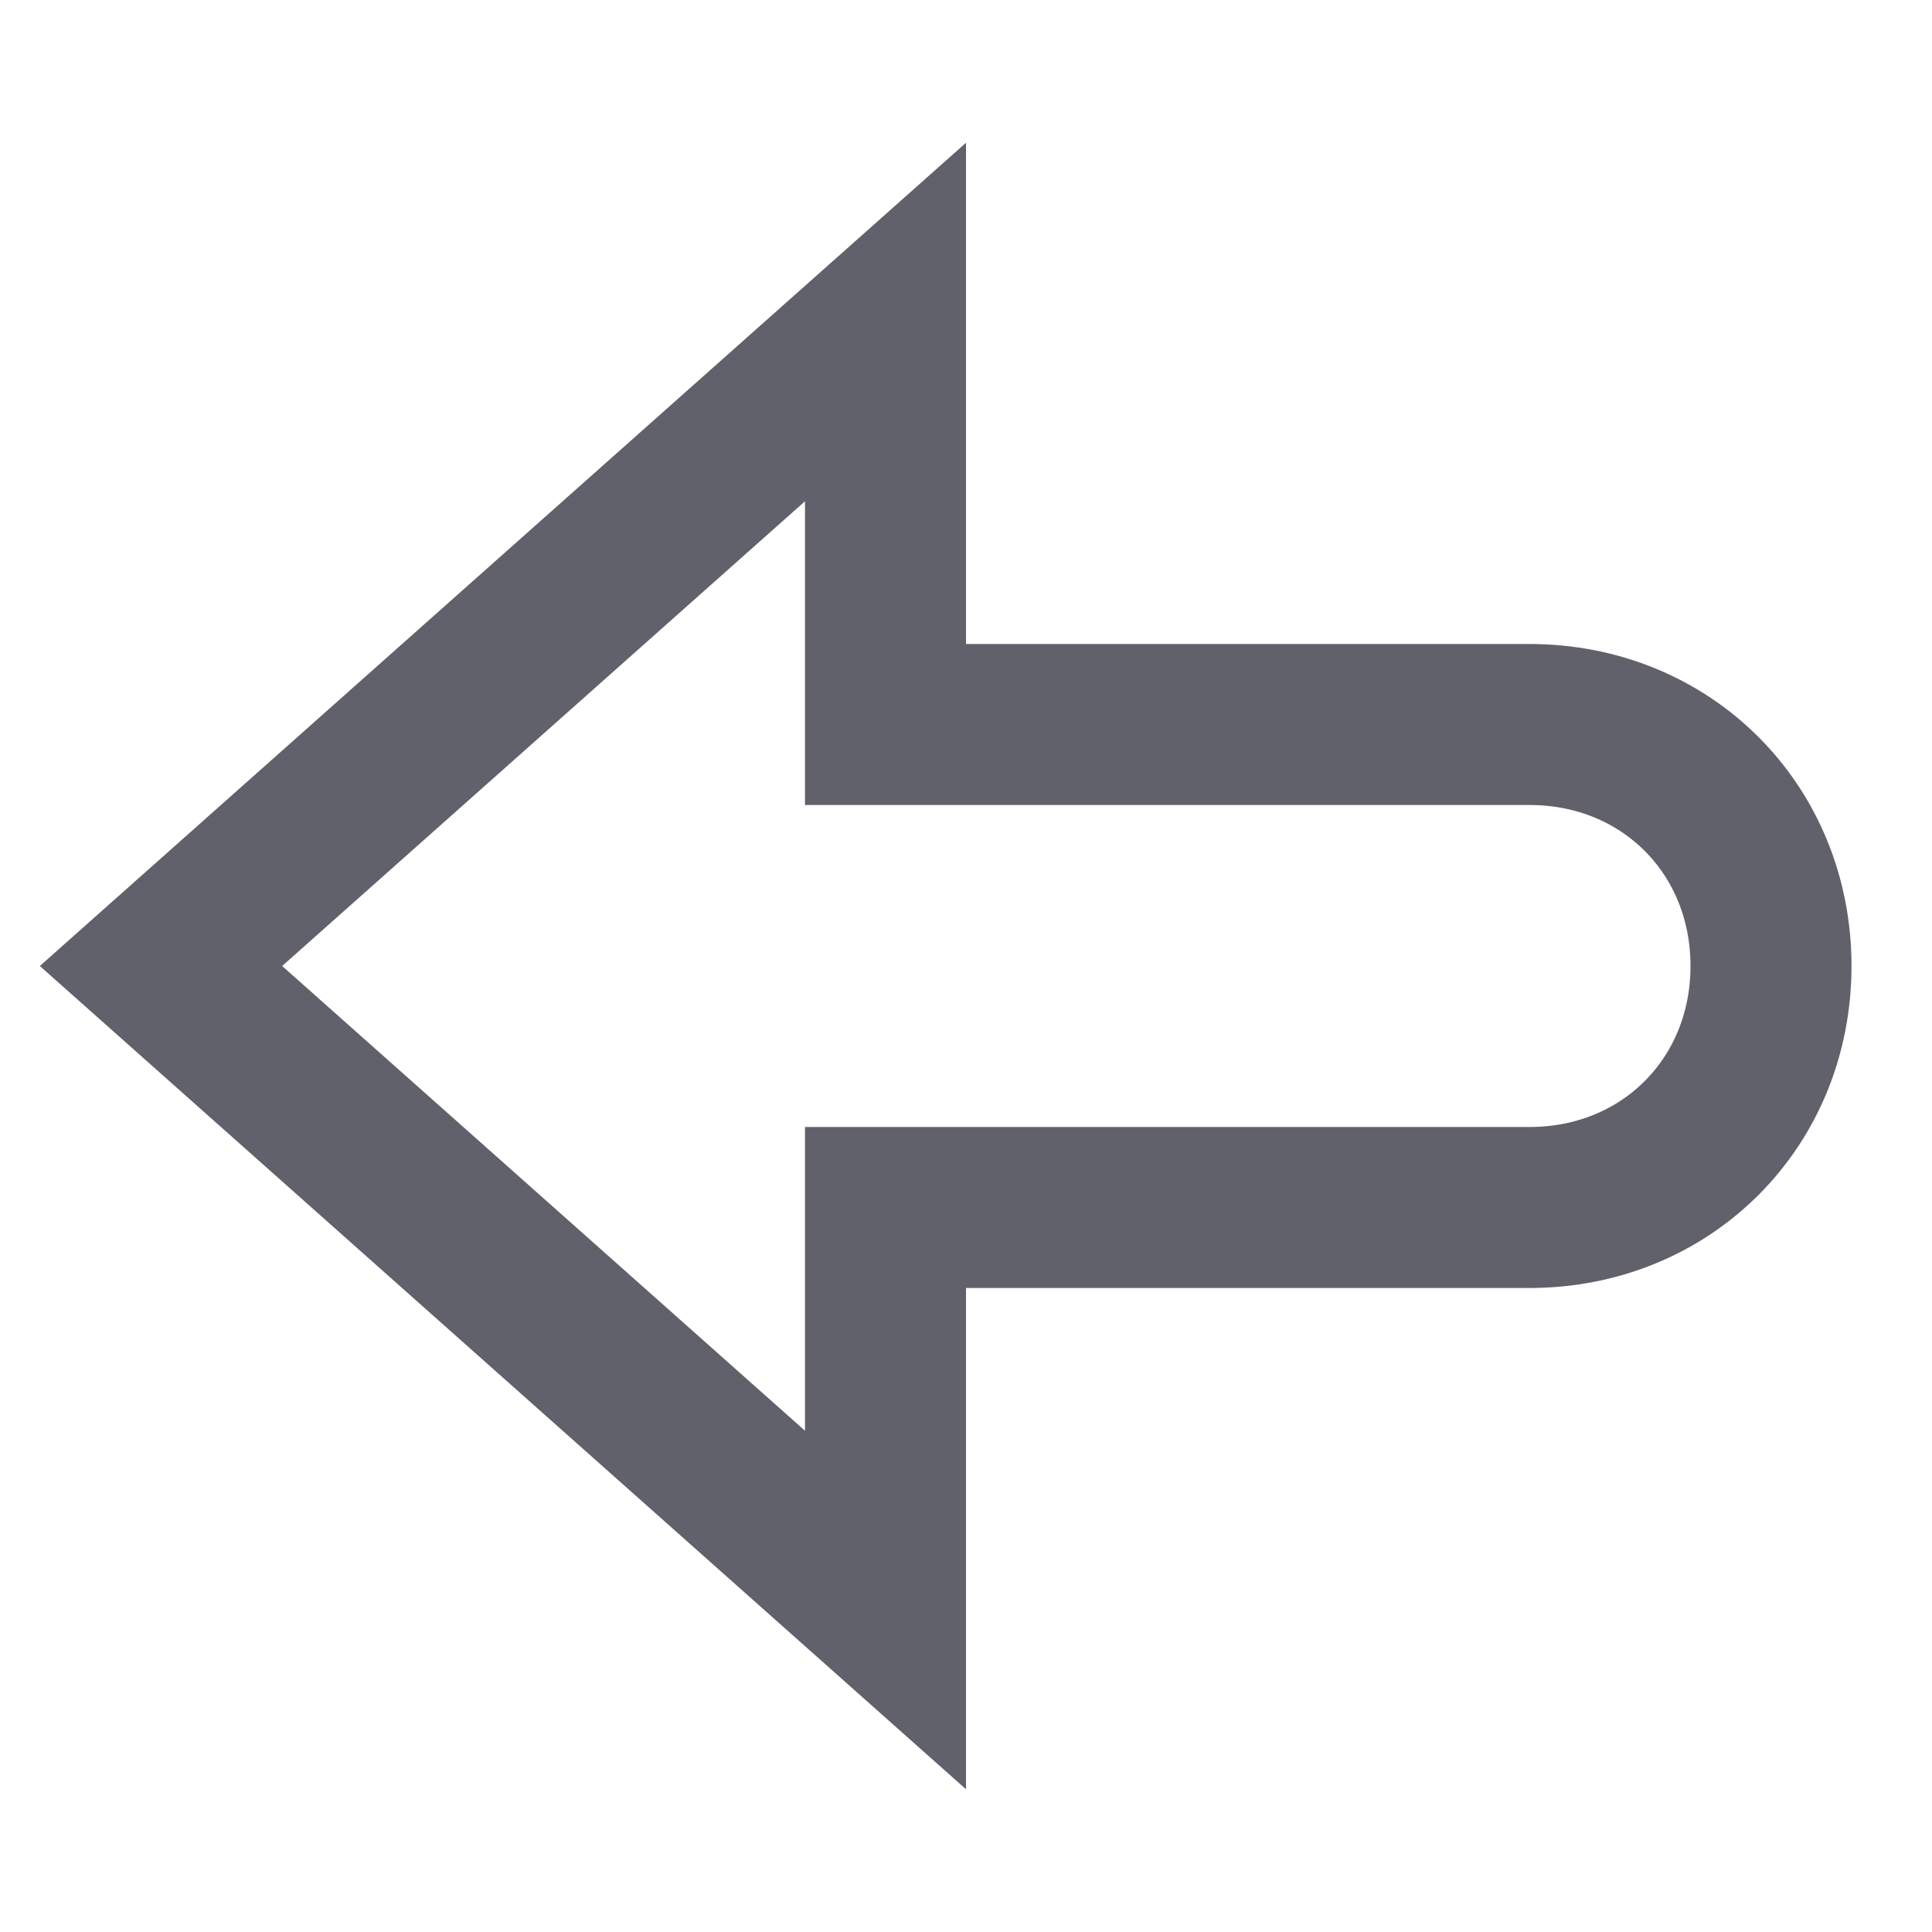 <svg xmlns="http://www.w3.org/2000/svg" height="24" width="24" viewBox="0 0 24 24"><path fill="none" stroke="#61616b" stroke-width="2" d="M2,12l9-8v5h8 c1.7,0,3,1.3,3,3v0c0,1.7-1.3,3-3,3h-8v5L2,12z" transform="translate(0, 0)"></path></svg>
